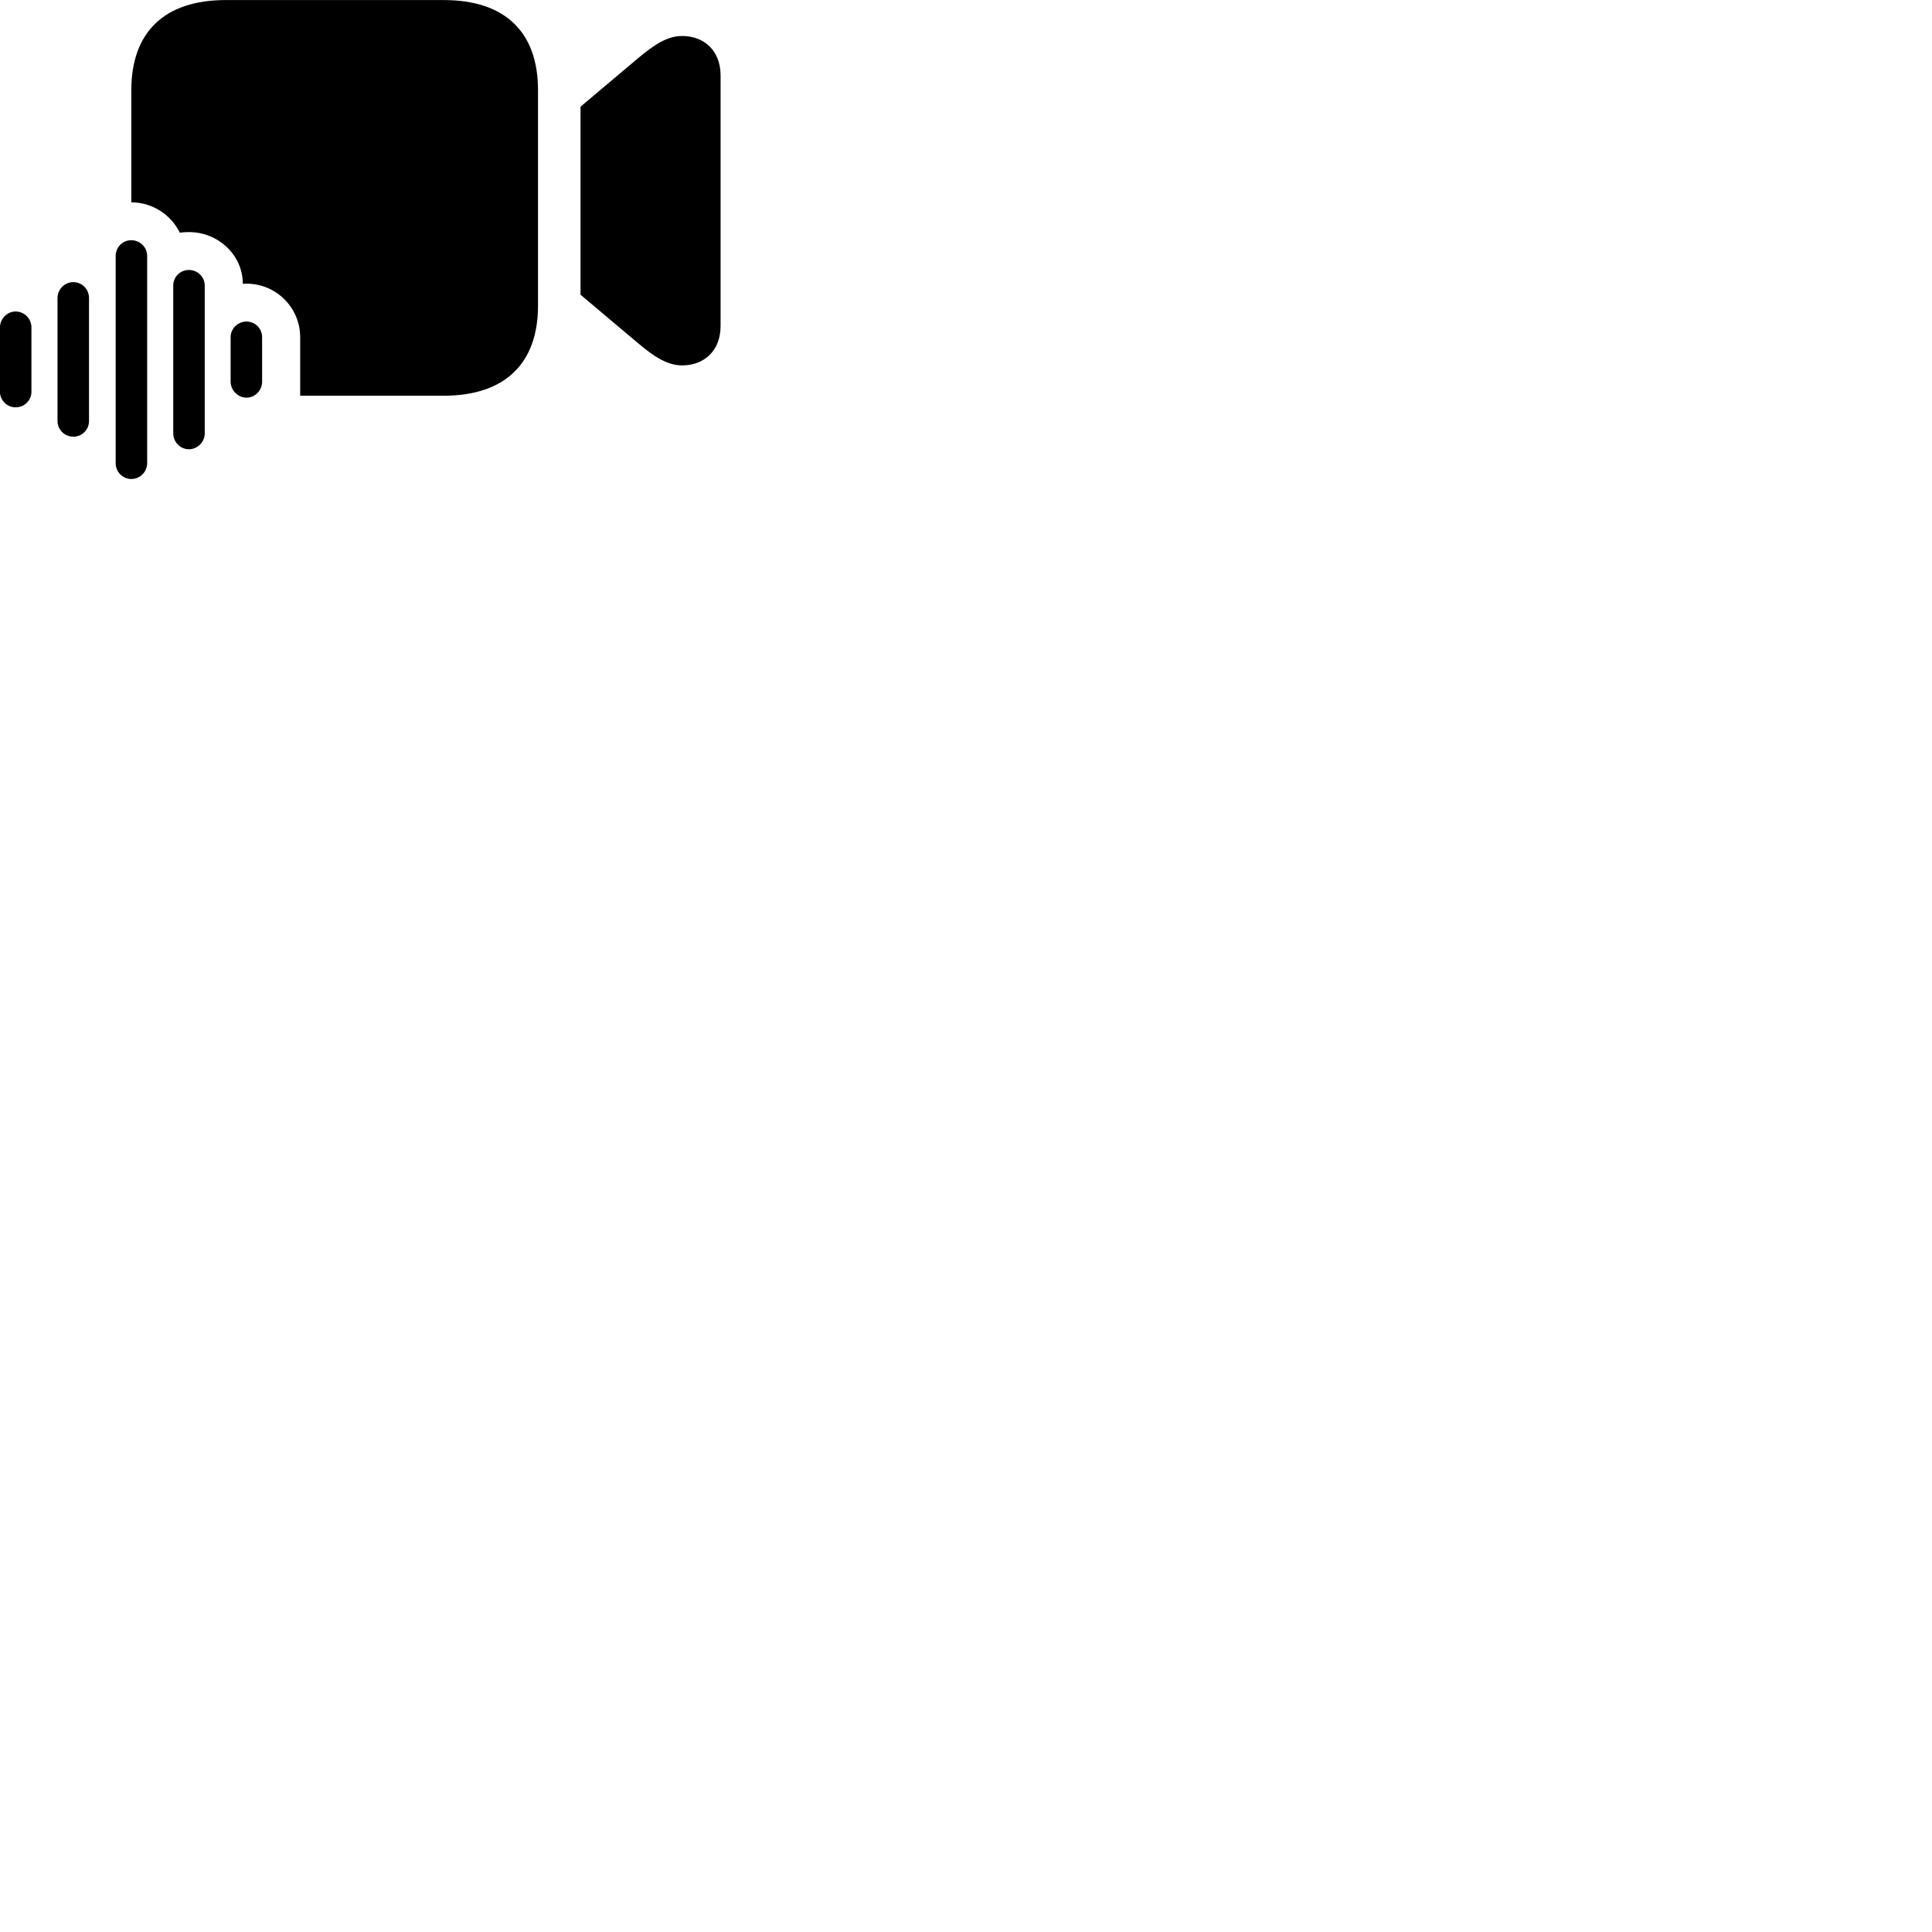 
        <svg xmlns="http://www.w3.org/2000/svg" viewBox="0 0 100 100">
            <path d="M15.537 20.483H22.957C26.157 20.483 27.847 18.793 27.847 15.823V4.663C27.847 1.683 26.167 0.003 22.967 0.003H11.687C8.487 0.003 6.797 1.683 6.797 4.673V10.473C7.897 10.473 8.857 11.123 9.307 12.043C9.457 12.023 9.617 12.013 9.787 12.013C11.277 12.013 12.537 13.173 12.567 14.633V14.693C12.637 14.683 12.707 14.683 12.757 14.683C14.297 14.683 15.537 15.923 15.537 17.453ZM30.047 15.253L33.037 17.773C33.847 18.453 34.537 18.913 35.307 18.913C36.447 18.913 37.297 18.153 37.297 16.873V3.903C37.297 2.623 36.447 1.863 35.307 1.863C34.527 1.863 33.857 2.323 33.037 3.003L30.047 5.523ZM6.797 24.793C7.247 24.793 7.617 24.423 7.617 23.973V13.253C7.617 12.793 7.247 12.433 6.797 12.433C6.347 12.433 5.987 12.793 5.987 13.253V23.973C5.987 24.423 6.347 24.793 6.797 24.793ZM9.777 23.253C10.227 23.253 10.597 22.873 10.597 22.433V14.773C10.597 14.333 10.227 13.973 9.777 13.973C9.327 13.973 8.967 14.333 8.967 14.773V22.433C8.967 22.873 9.327 23.253 9.777 23.253ZM3.797 22.603C4.247 22.603 4.607 22.243 4.607 21.793V15.423C4.607 14.973 4.247 14.603 3.797 14.603C3.347 14.603 2.977 14.973 2.977 15.423V21.793C2.977 22.243 3.347 22.603 3.797 22.603ZM0.807 21.083C1.267 21.083 1.627 20.723 1.627 20.273V16.943C1.627 16.503 1.267 16.123 0.807 16.123C0.367 16.123 -0.003 16.503 -0.003 16.943V20.273C-0.003 20.723 0.367 21.083 0.807 21.083ZM12.757 20.583C13.207 20.583 13.567 20.203 13.567 19.753V17.453C13.567 17.003 13.207 16.643 12.757 16.643C12.317 16.643 11.937 17.003 11.937 17.453V19.753C11.937 20.203 12.317 20.583 12.757 20.583Z" />
        </svg>
    